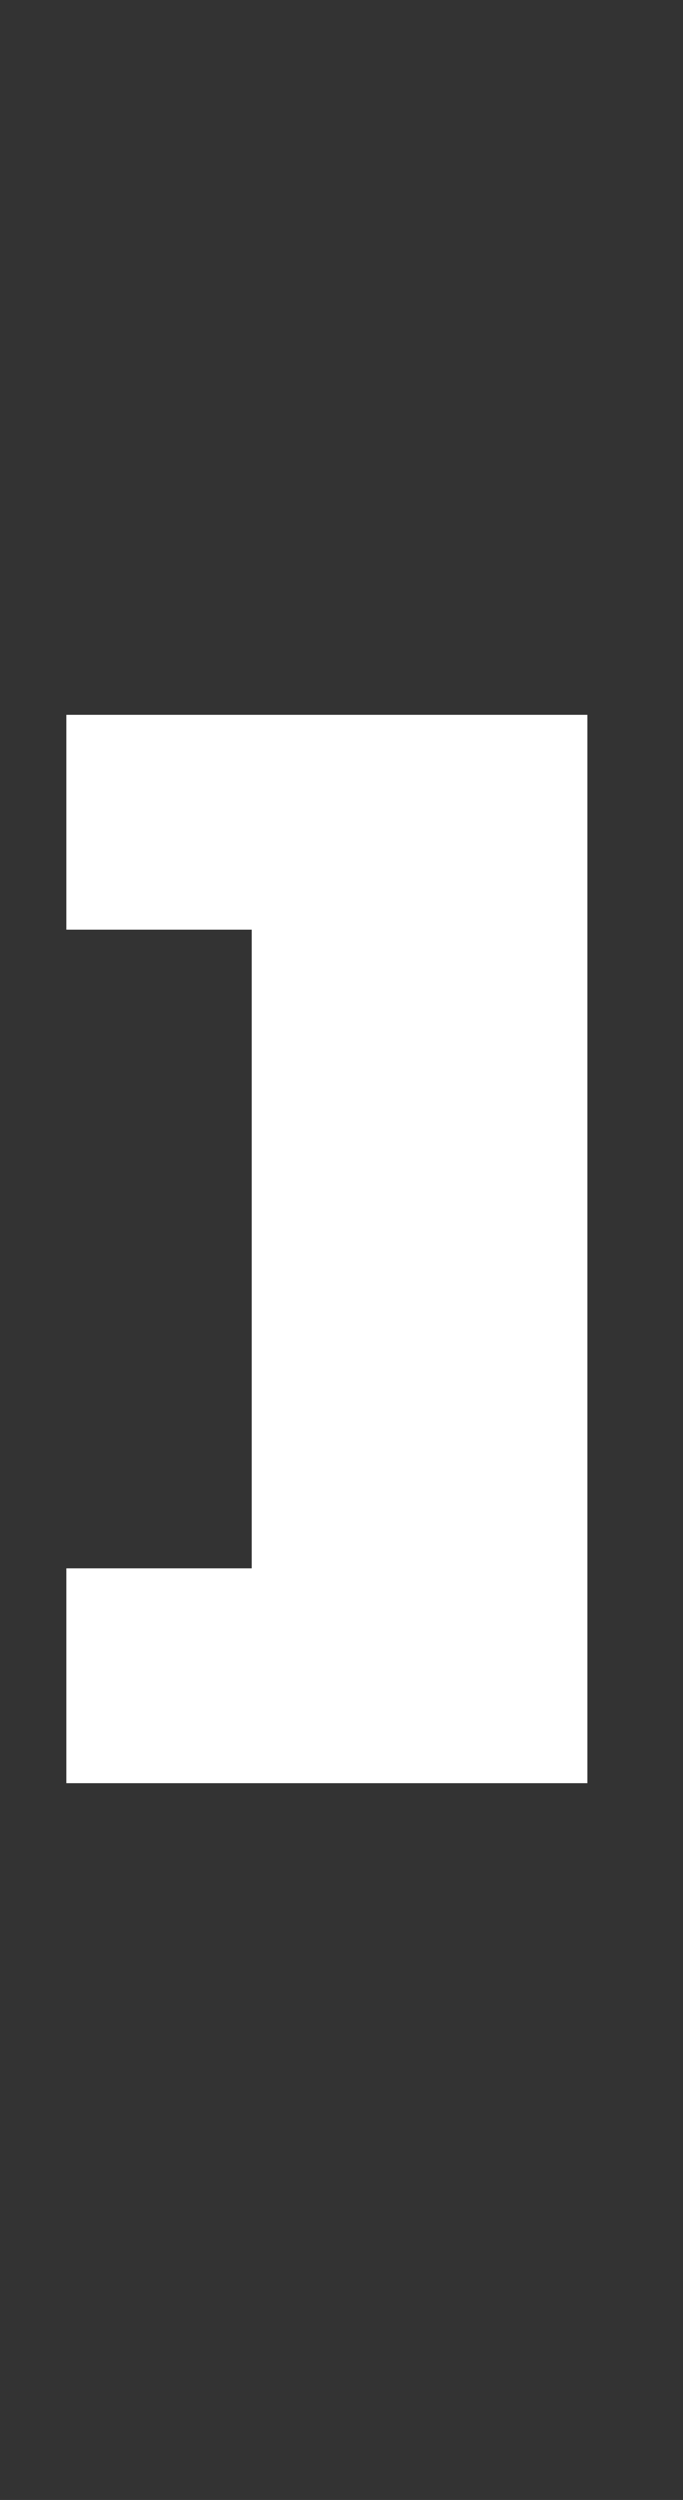 <svg version="1.2" xmlns="http://www.w3.org/2000/svg" viewBox="0 0 35 128" width="35" height="128"><rect x="0" y="0" width="35" height="128" fill="#333333" stroke="none"/><style>.a{fill:#fff}</style><path class="a" d="m3.4 47.6h9.5v32.7h-9.5v11h26.7v-54.7h-26.7z"/></svg>